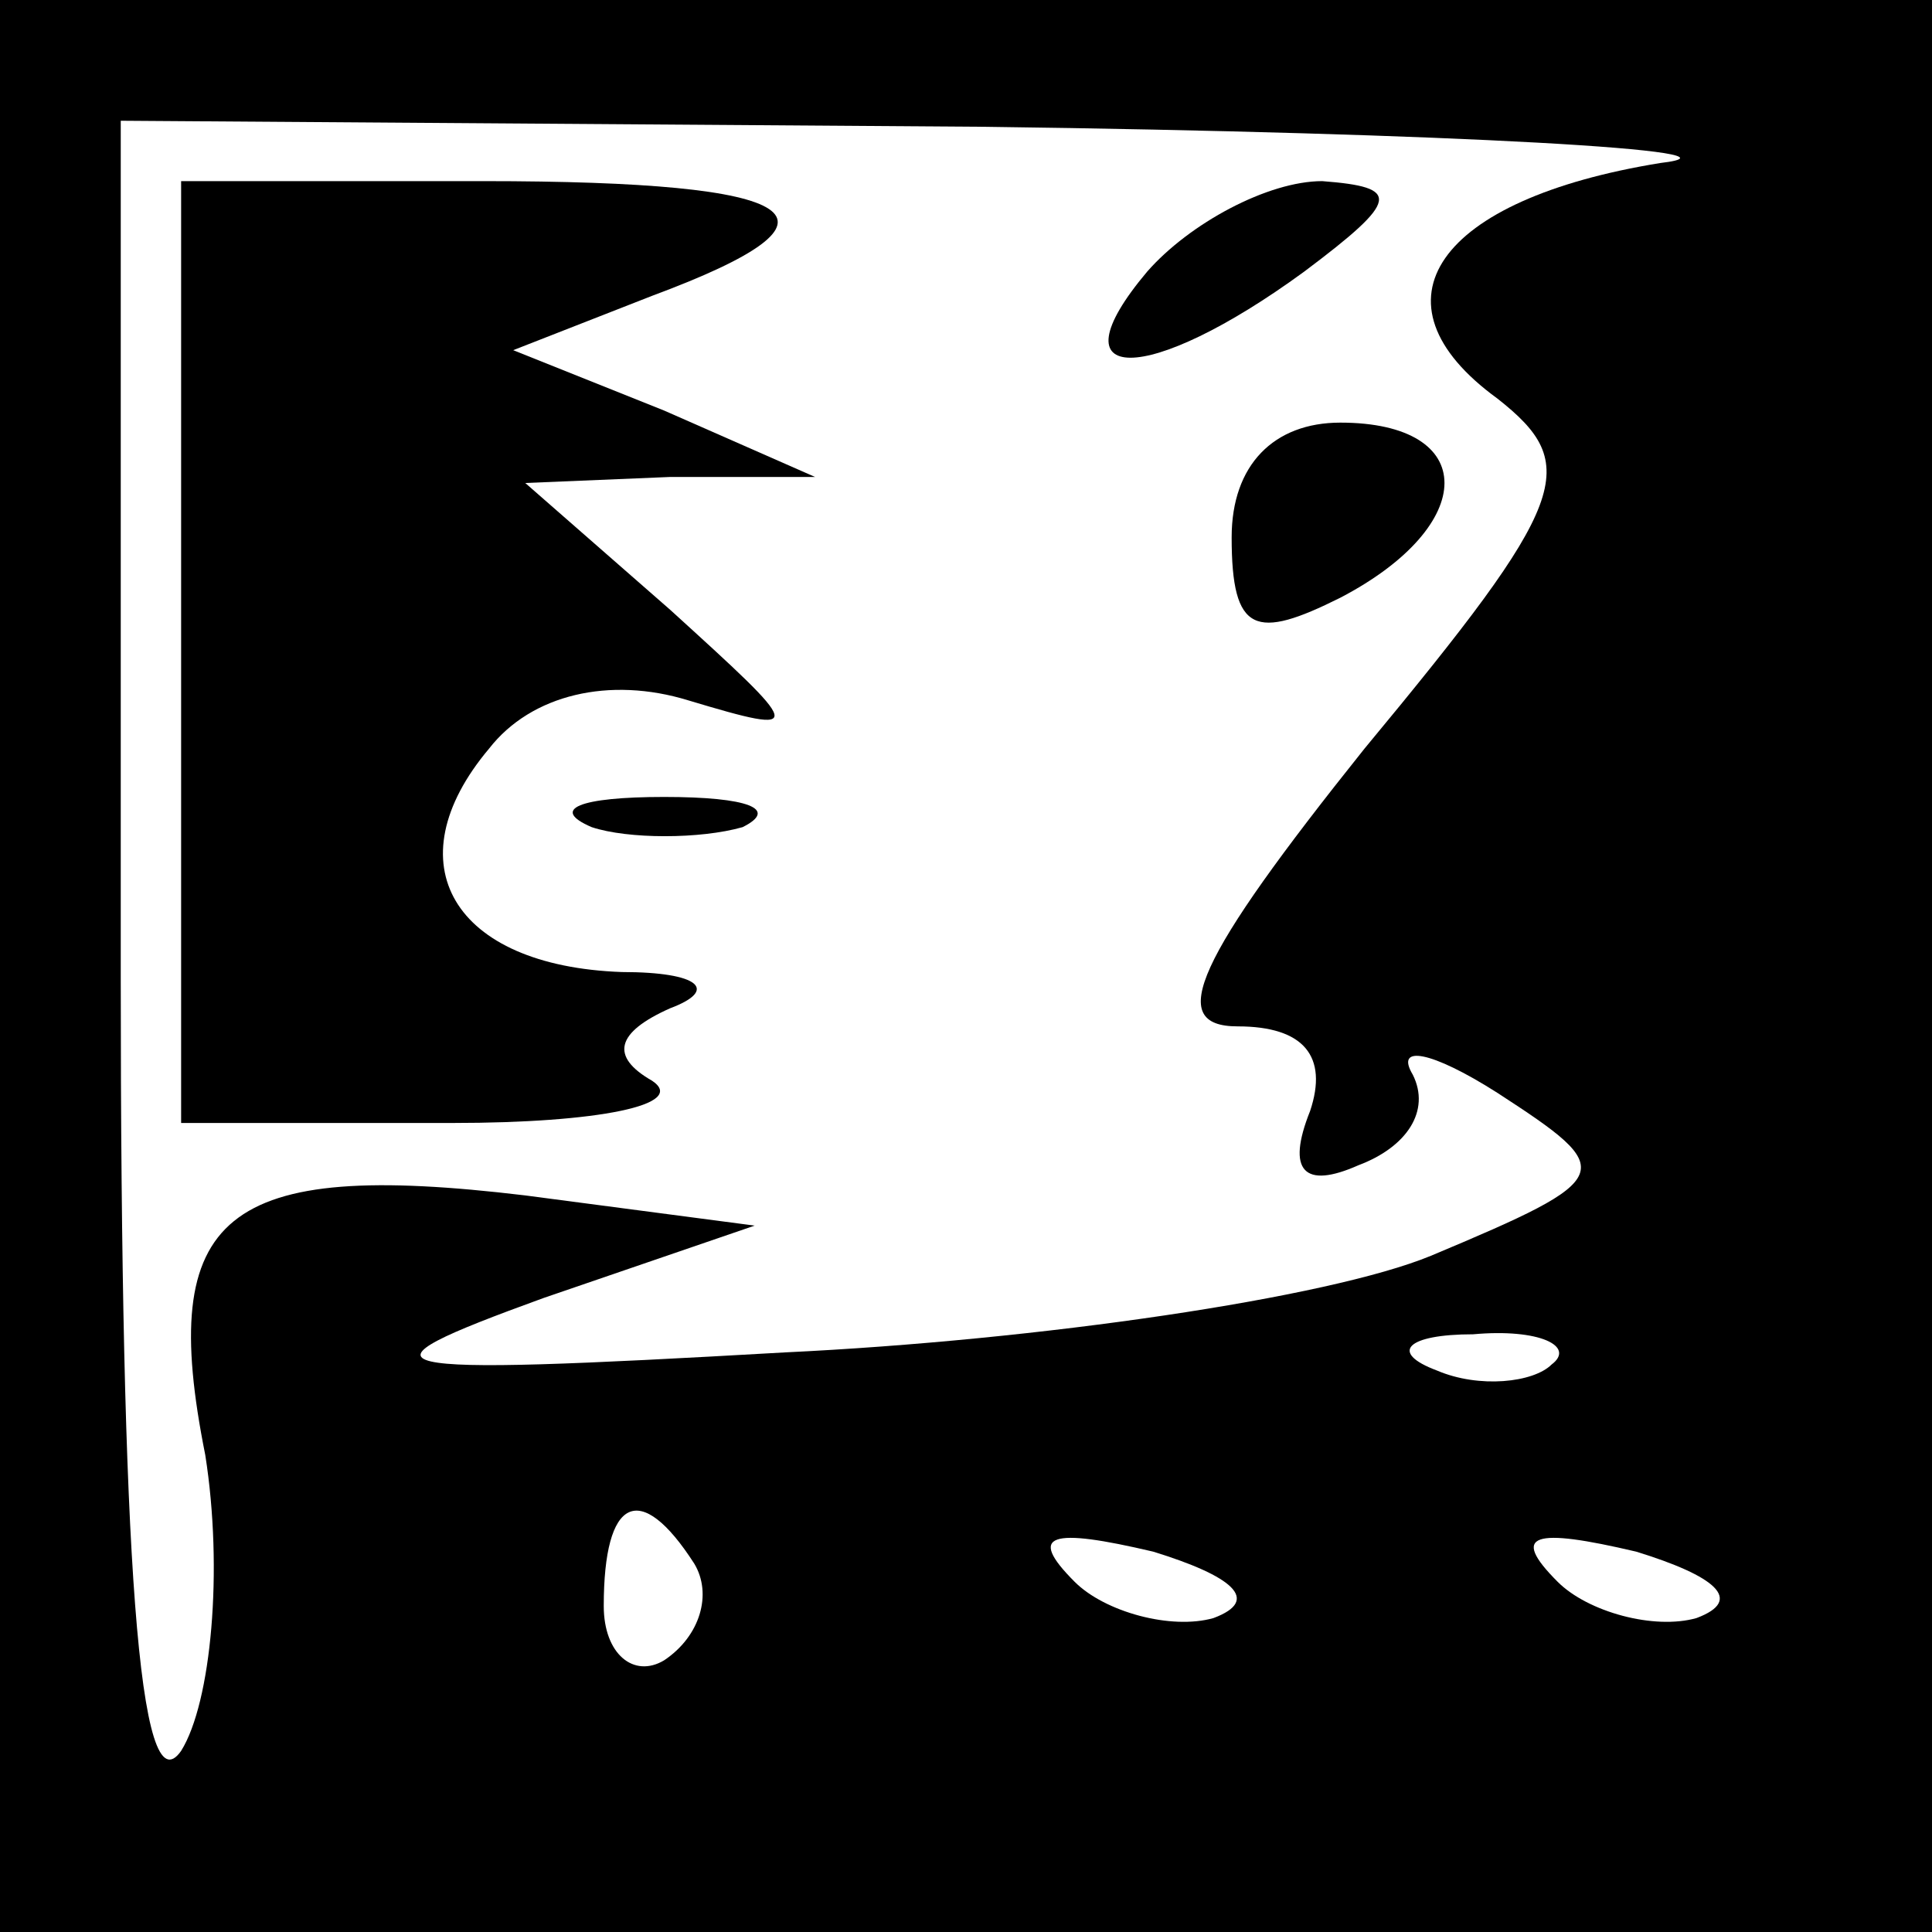 <?xml version="1.0" standalone="no"?>
<!DOCTYPE svg PUBLIC "-//W3C//DTD SVG 20010904//EN"
 "http://www.w3.org/TR/2001/REC-SVG-20010904/DTD/svg10.dtd">
<svg version="1.0" xmlns="http://www.w3.org/2000/svg"
 width="32pt" height="32pt" viewBox="0 0 32 32"
 preserveAspectRatio="xMidYMid meet">
<rect x="0" y="0" width="32" height="32" fill="#808080" stroke="none"/>
<g transform="translate(0,32) scale(0.1,-0.1)"
fill="#000000" stroke="none">
<path fill="#000000" stroke="none" d="M0 160 l0 -160 160 0 160 0 0 160 0
160 -160 0 -160 0 0 -160z"/>
<path fill="#ffffff" stroke="none" d="M275 293 c-37 -6 -49 -23 -27 -39 14
-11 12 -17 -22 -58 -28 -35 -33 -46 -21 -46 11 0 15 -5 12 -14 -4 -10 -1 -13
8 -9 8 3 12 9 9 15 -3 5 3 4 14 -3 20 -13 20 -14 -11 -27 -17 -7 -65 -14 -107
-16 -70 -4 -73 -3 -40 9 l35 12 -38 5 c-50 6 -61 -3 -53 -43 3 -19 1 -41 -4
-49 -7 -10 -10 32 -10 128 l0 142 143 -1 c78 -1 129 -4 112 -6z"/>
<path fill="#ffffff" stroke="none" d="M257 94 c-3 -3 -12 -4 -19 -1 -8 3 -5
6 6 6 11 1 17 -2 13 -5z"/>
<path fill="#ffffff" stroke="none" d="M115 61 c3 -5 1 -12 -5 -16 -5 -3 -10
1 -10 9 0 18 6 21 15 7z"/>
<path fill="#ffffff" stroke="none" d="M201 52 c-7 -2 -18 1 -23 6 -8 8 -4 9
13 5 13 -4 18 -8 10 -11z"/>
<path fill="#ffffff" stroke="none" d="M281 52 c-7 -2 -18 1 -23 6 -8 8 -4 9
13 5 13 -4 18 -8 10 -11z"/>
<path fill="#000000" stroke="none" d="M30 212 l0 -78 45 0 c24 0 39 3 33 7
-7 4 -6 8 3 12 8 3 5 6 -8 6 -28 1 -38 18 -22 37 7 9 20 12 33 8 20 -6 19 -5
-3 15 l-24 21 24 1 24 0 -25 11 -25 10 23 9 c35 13 26 19 -28 19 l-50 0 0 -78z"/>
<path fill="#000000" stroke="none" d="M190 275 c-16 -19 0 -19 26 0 16 12 16
14 3 15 -9 0 -22 -7 -29 -15z"/>
<path fill="#000000" stroke="none" d="M204 231 c0 -16 4 -17 18 -10 23 12 23
29 0 29 -11 0 -18 -7 -18 -19z"/>
<path fill="#000000" stroke="none" d="M98 183 c6 -2 18 -2 25 0 6 3 1 5 -13
5 -14 0 -19 -2 -12 -5z"/>
</g>
</svg>
